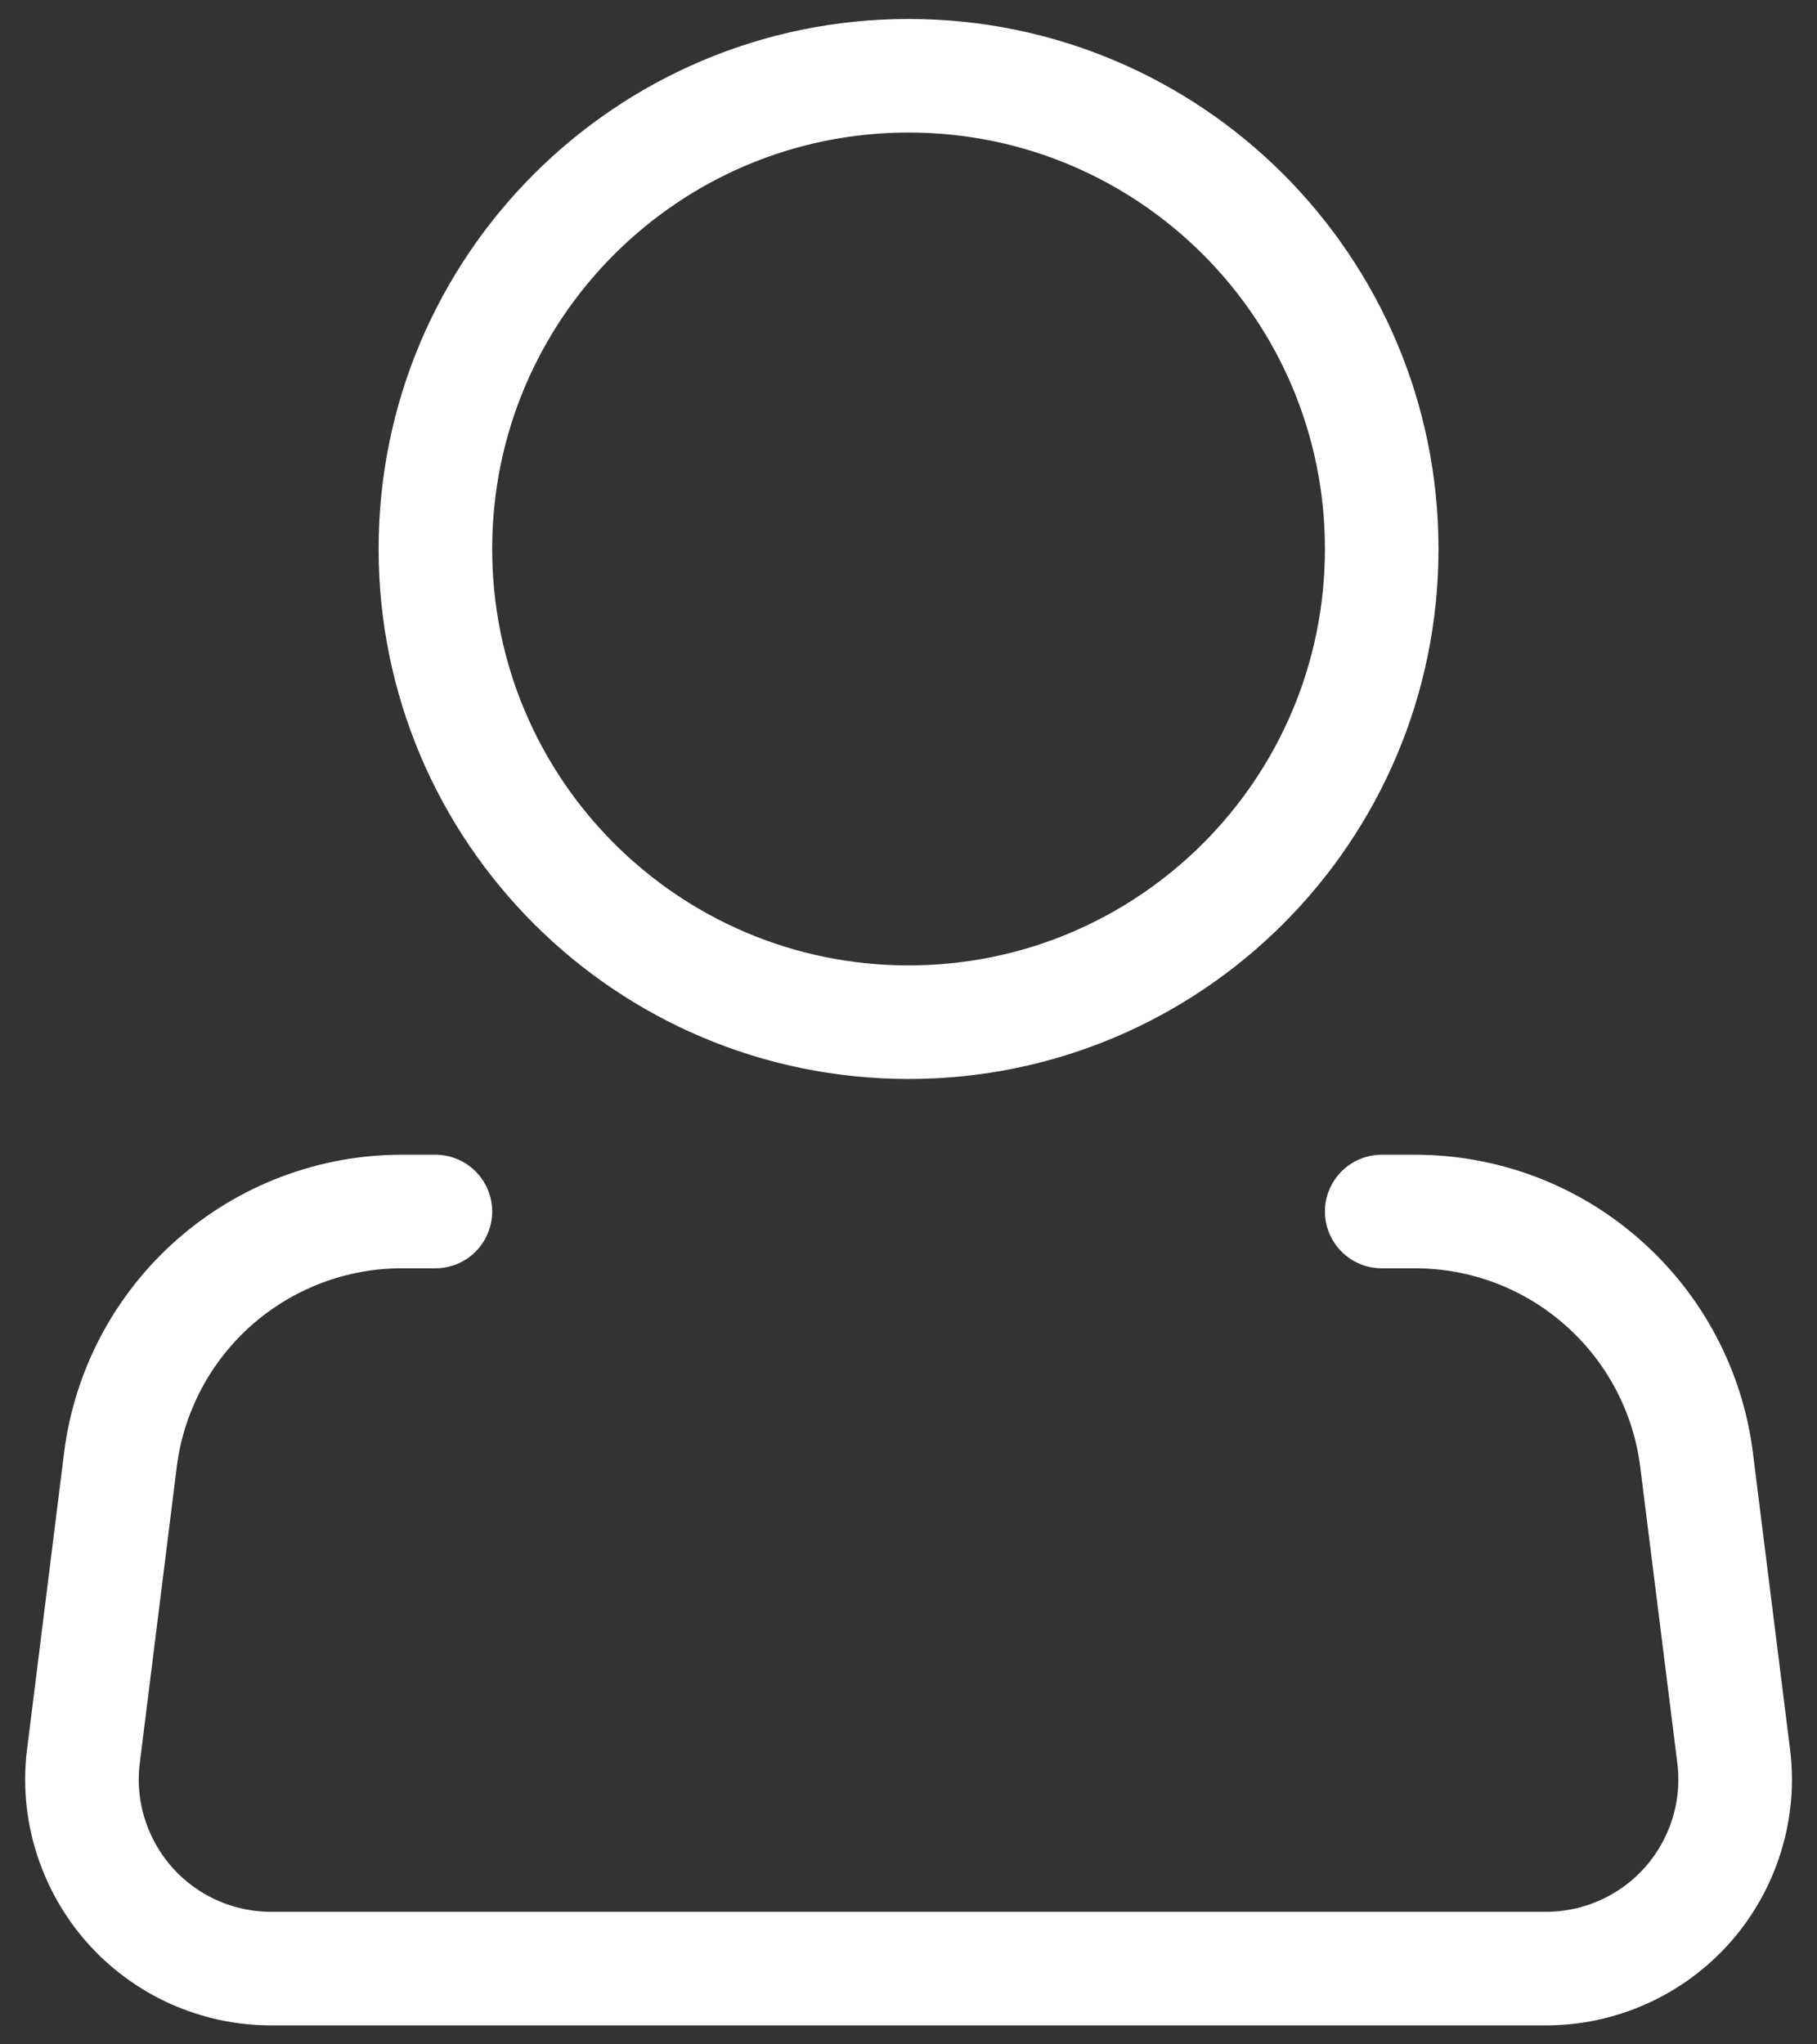 <svg width="16" height="18" viewBox="0 0 16 18" fill="none" xmlns="http://www.w3.org/2000/svg">
<rect x="0" y="0" width="16" height="18" fill="#333333" stroke="none"/>
<path d="M8.001 9C10.302 9 12.167 7.135 12.167 4.833C12.167 2.532 10.302 0.667 8.001 0.667C5.699 0.667 3.834 2.532 3.834 4.833C3.834 7.135 5.699 9 8.001 9Z" stroke="white"/>
<path d="M12.167 10.667H12.46C13.07 10.667 13.658 10.889 14.114 11.293C14.571 11.696 14.865 12.252 14.94 12.857L15.266 15.46C15.296 15.694 15.275 15.933 15.205 16.158C15.135 16.384 15.018 16.593 14.862 16.77C14.705 16.947 14.513 17.089 14.297 17.186C14.082 17.283 13.848 17.333 13.612 17.333H2.389C2.152 17.333 1.919 17.283 1.703 17.186C1.488 17.089 1.295 16.947 1.139 16.77C0.983 16.593 0.866 16.384 0.796 16.158C0.726 15.933 0.705 15.694 0.735 15.46L1.06 12.857C1.135 12.252 1.429 11.695 1.886 11.292C2.343 10.889 2.932 10.666 3.541 10.667H3.834" stroke="white" stroke-linecap="round" stroke-linejoin="round"/>
</svg>
